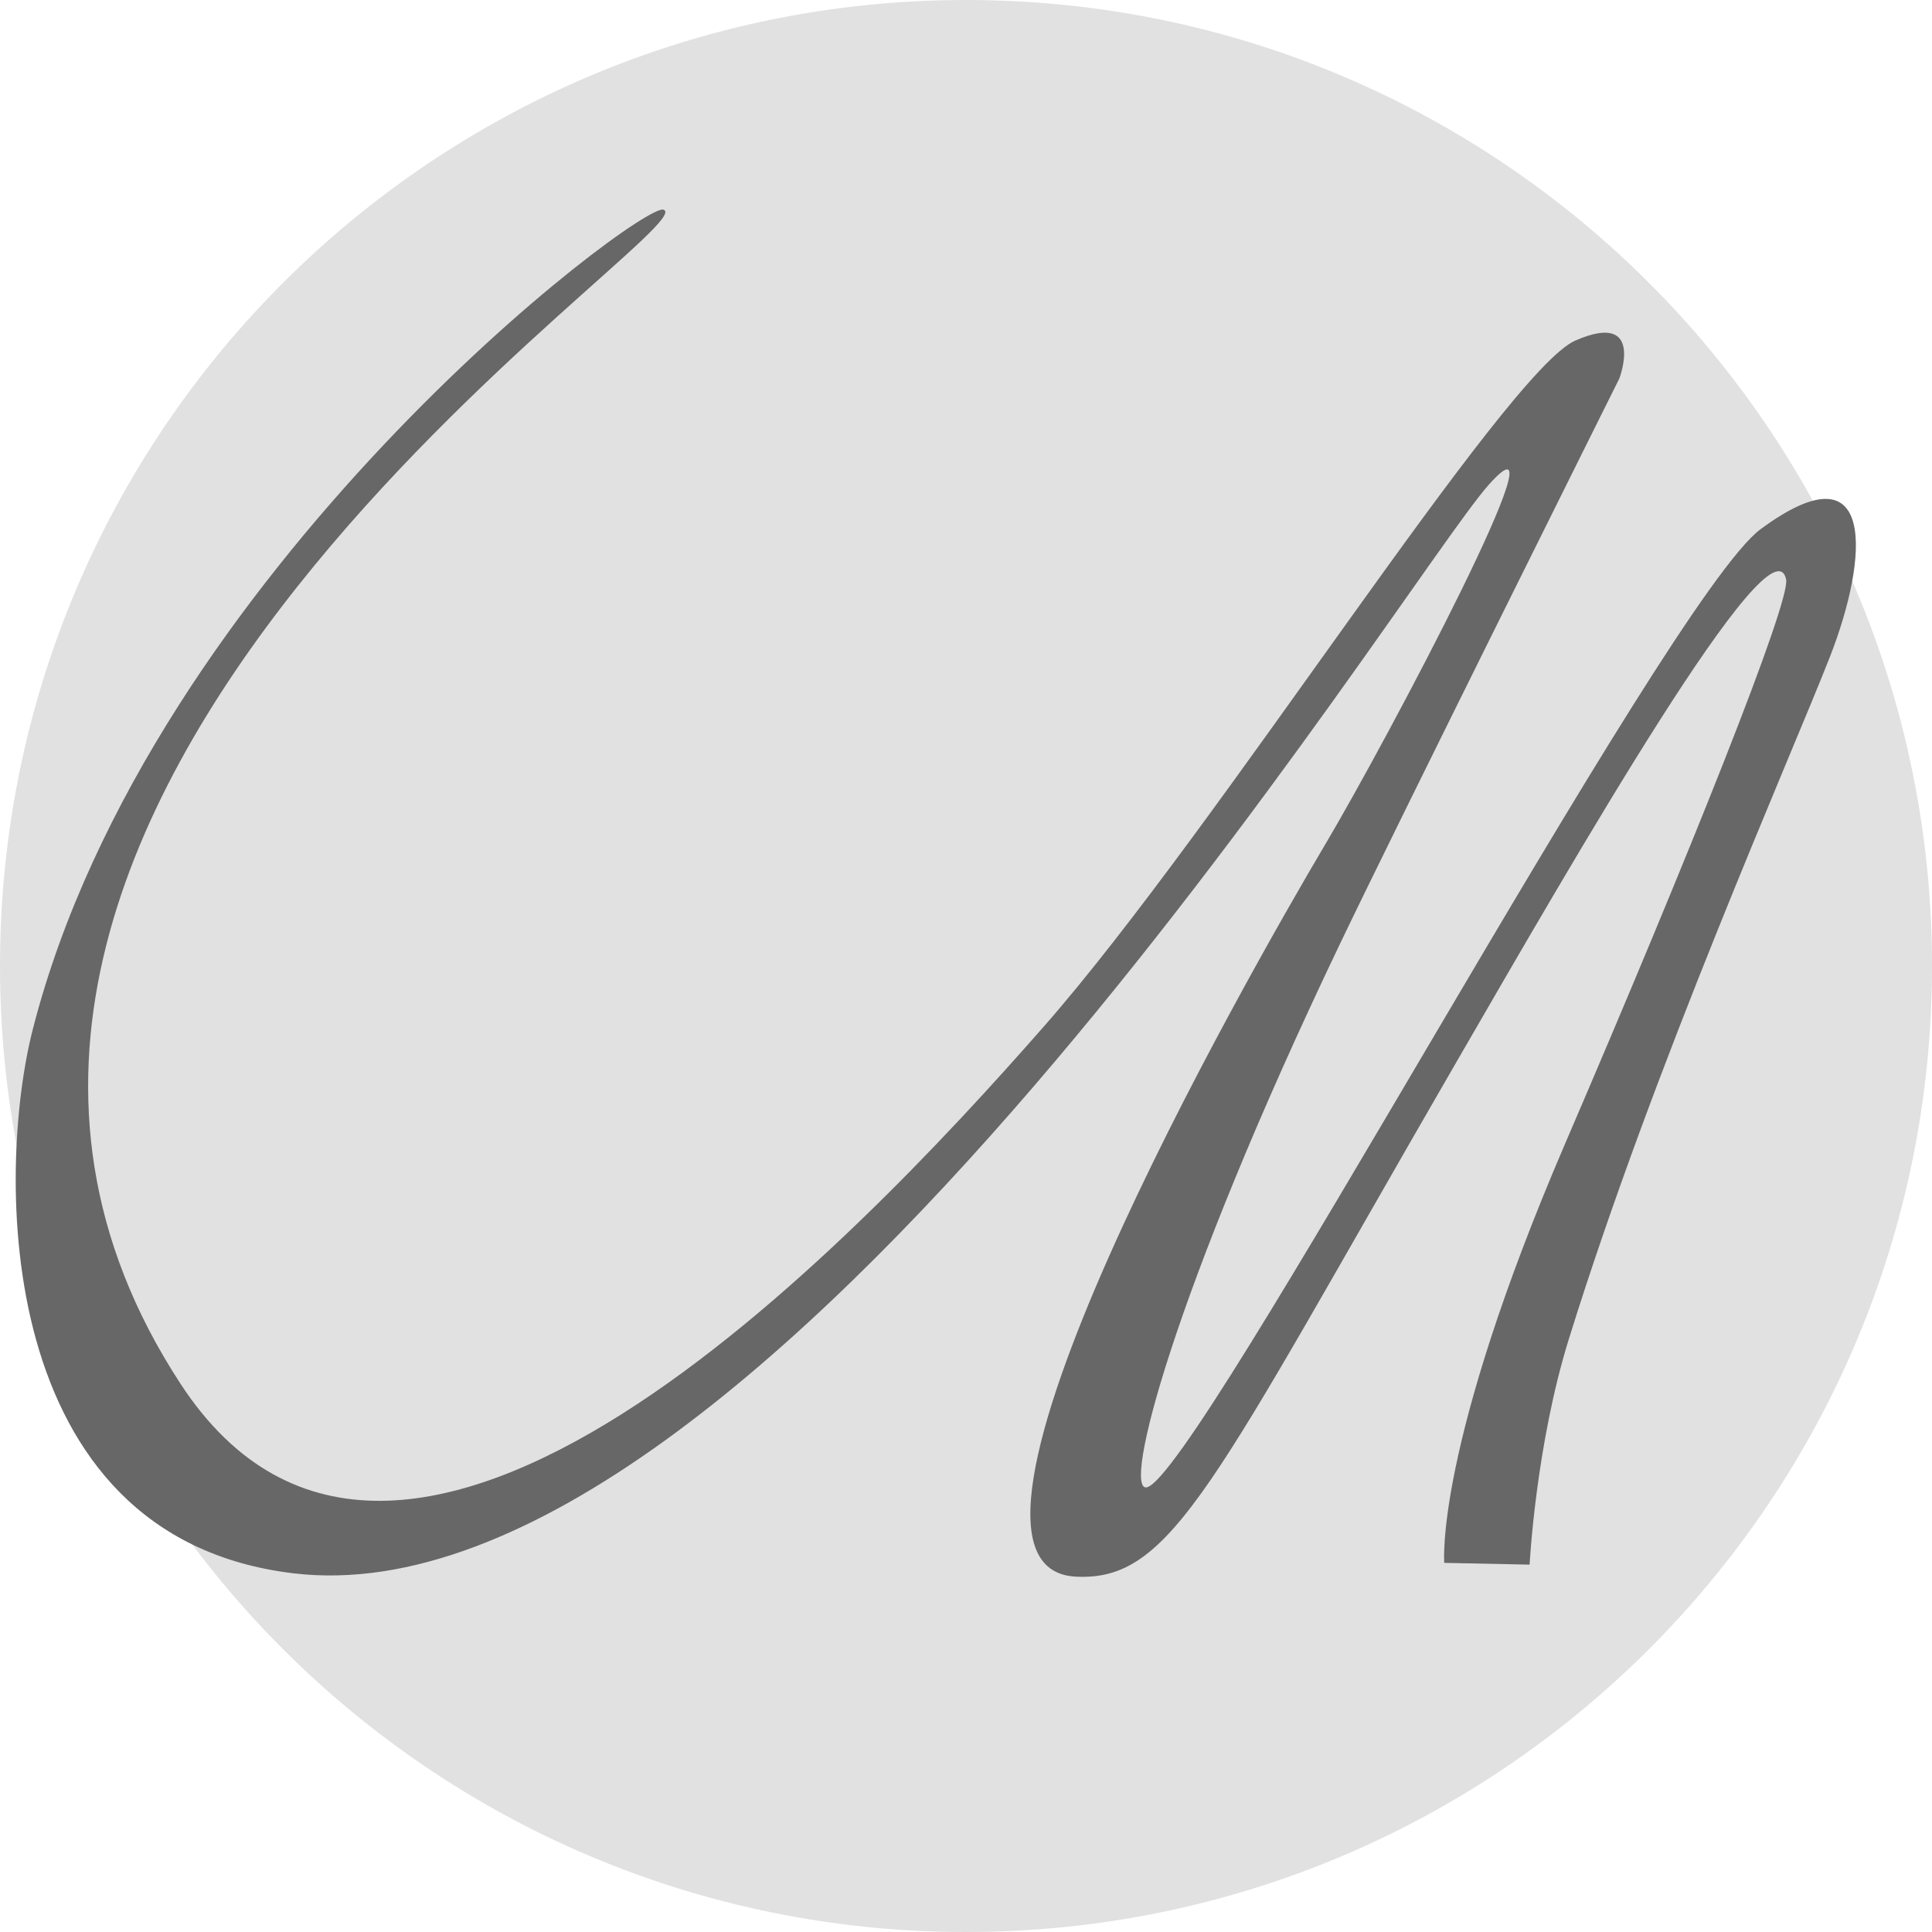 <svg width="33" height="33" viewBox="0 0 33 33" fill="none" xmlns="http://www.w3.org/2000/svg">
<path d="M16.5 33C25.613 33 33 25.613 33 16.5C33 7.387 25.613 0 16.5 0C7.387 0 0 7.387 0 16.5C0 25.613 7.387 33 16.5 33Z" fill="#E1E1E1"/>
<path d="M30.072 9.039C28.463 10.228 20.437 25.254 19.585 25.405C19.181 25.477 19.997 22.166 22.878 16.142C23.883 14.04 27.66 6.464 27.66 6.464C27.66 6.464 28.105 5.294 26.908 5.817C25.712 6.34 20.8 14.148 17.831 17.532C14.531 21.293 6.836 29.384 3.082 23.634C-3.381 13.738 12.168 3.85 11.332 3.581C10.942 3.454 2.571 9.756 0.563 17.57C-0.059 19.981 -0.148 26.253 5.009 26.873C12.981 27.832 23.931 9.964 25.429 8.28C26.825 6.714 23.716 12.601 22.646 14.406C21.277 16.713 15.549 26.773 18.37 26.93C20.032 27.021 20.711 25.34 24.869 18.154C26.895 14.652 30.265 8.778 30.508 9.896C30.589 10.268 28.862 14.587 26.73 19.542C24.497 24.739 24.669 26.695 24.669 26.695L26.127 26.725C26.127 26.725 26.232 24.685 26.798 22.869C28.256 18.178 30.581 12.944 31.254 11.225C31.928 9.506 32.054 7.576 30.072 9.039Z" fill="#676767"/>
</svg>

